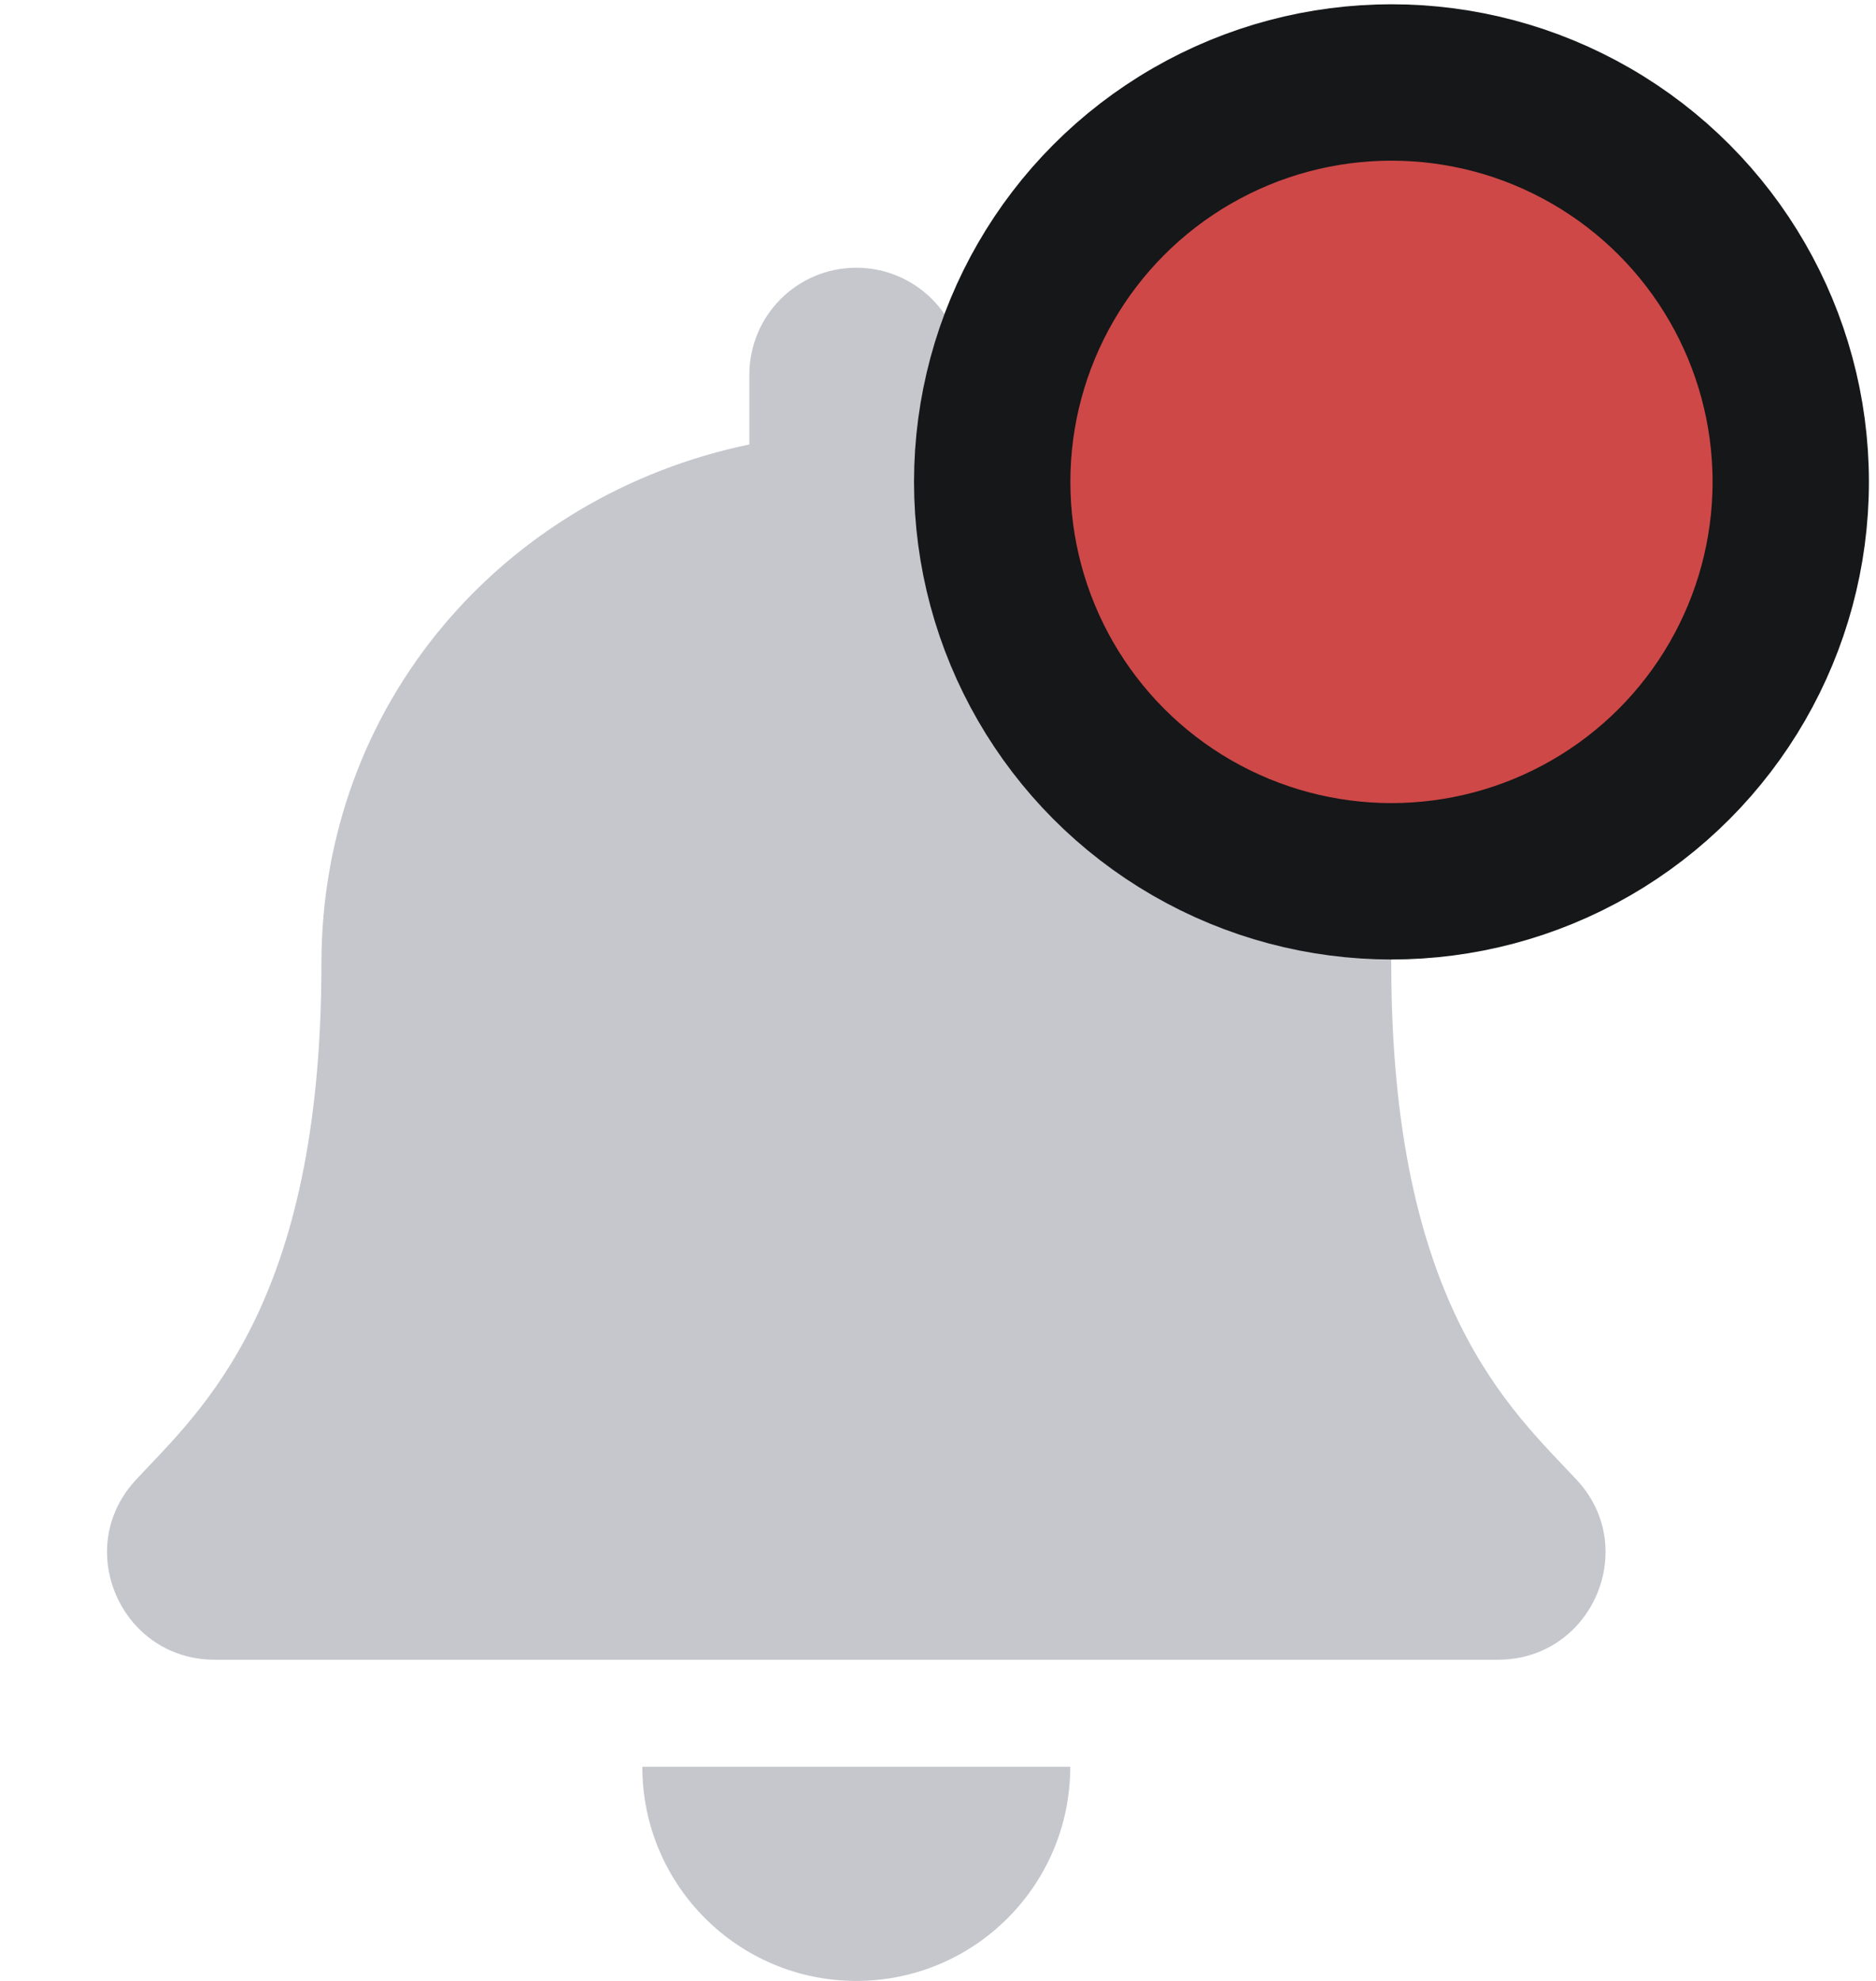 <svg width="18" height="19" viewBox="0 0 18 19" fill="none" xmlns="http://www.w3.org/2000/svg">
<path d="M8.216 19C9.35 19 10.269 18.081 10.269 16.946H6.163C6.163 18.081 7.083 19 8.216 19ZM15.129 14.195C14.509 13.529 13.349 12.527 13.349 9.243C13.349 6.749 11.6 4.753 9.243 4.263V3.595C9.243 3.027 8.783 2.568 8.216 2.568C7.649 2.568 7.19 3.027 7.19 3.595V4.263C4.832 4.753 3.084 6.749 3.084 9.243C3.084 12.527 1.923 13.529 1.303 14.195C1.111 14.402 1.025 14.65 1.027 14.892C1.031 15.418 1.444 15.919 2.057 15.919H14.375C14.989 15.919 15.402 15.418 15.405 14.892C15.407 14.65 15.322 14.402 15.129 14.195Z" fill="#C5C7CD"/>
<circle cx="13.351" cy="4.622" r="3.831" fill="#CE4848" stroke="#151718" stroke-width="1.5"/>
</svg>
